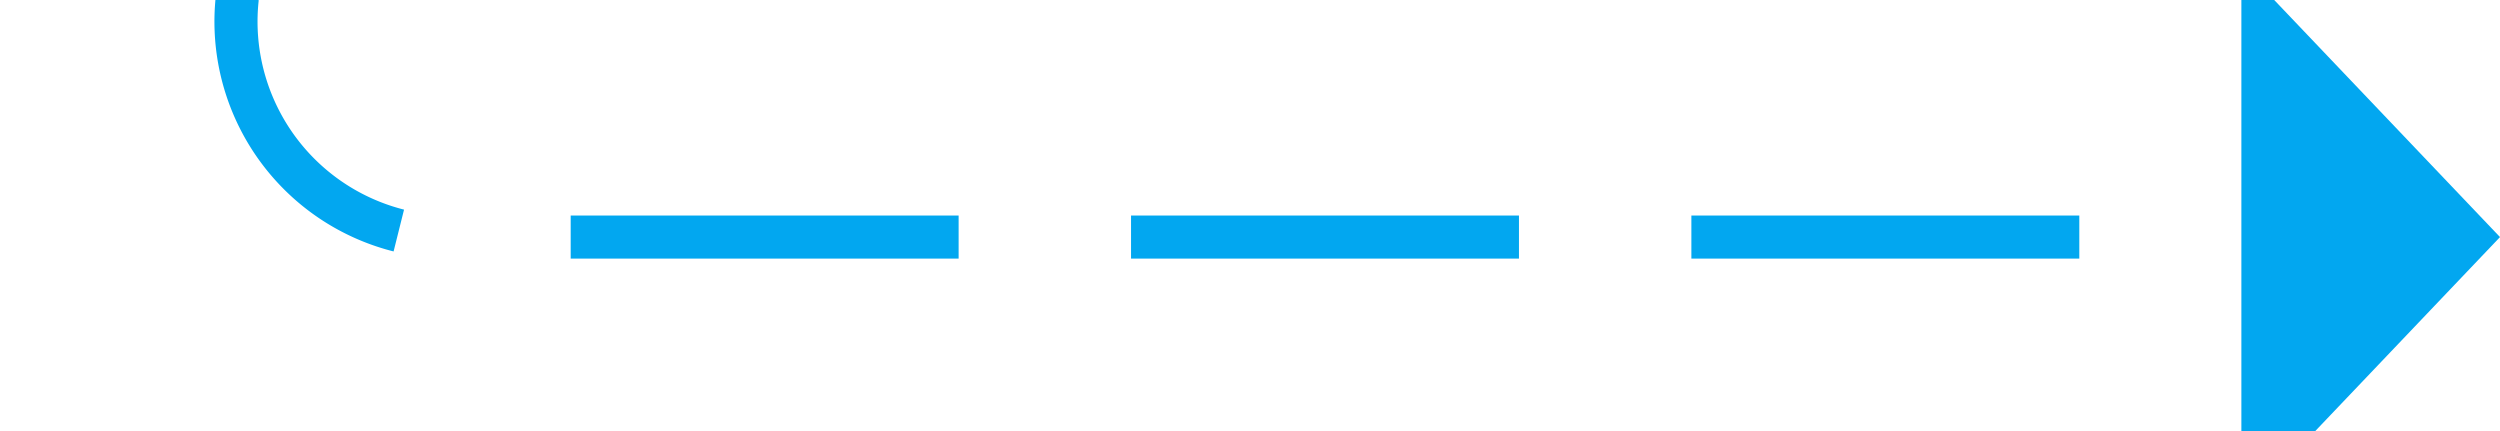 ﻿<?xml version="1.0" encoding="utf-8"?>
<svg version="1.1" xmlns:xlink="http://www.w3.org/1999/xlink" width="58px" height="10px" preserveAspectRatio="xMinYMid meet" viewBox="355 269  58 8" xmlns="http://www.w3.org/2000/svg">
  <defs>
    <mask fill="white" id="clip576">
      <path d="M 311 178  L 409 178  L 409 203  L 311 203  Z M 307 106  L 422 106  L 422 282  L 307 282  Z " fill-rule="evenodd" />
    </mask>
  </defs>
  <path d="M 307 109.5  L 355 109.5  A 5 5 0 0 1 360.5 114.5 L 360.5 268  A 5 5 0 0 0 365.5 273.5 L 408 273.5  " stroke-width="1" stroke-dasharray="9,4" stroke="#02a7f0" fill="none" mask="url(#clip576)" />
  <path d="M 407 279.8  L 413 273.5  L 407 267.2  L 407 279.8  Z " fill-rule="nonzero" fill="#02a7f0" stroke="none" mask="url(#clip576)" />
</svg>
